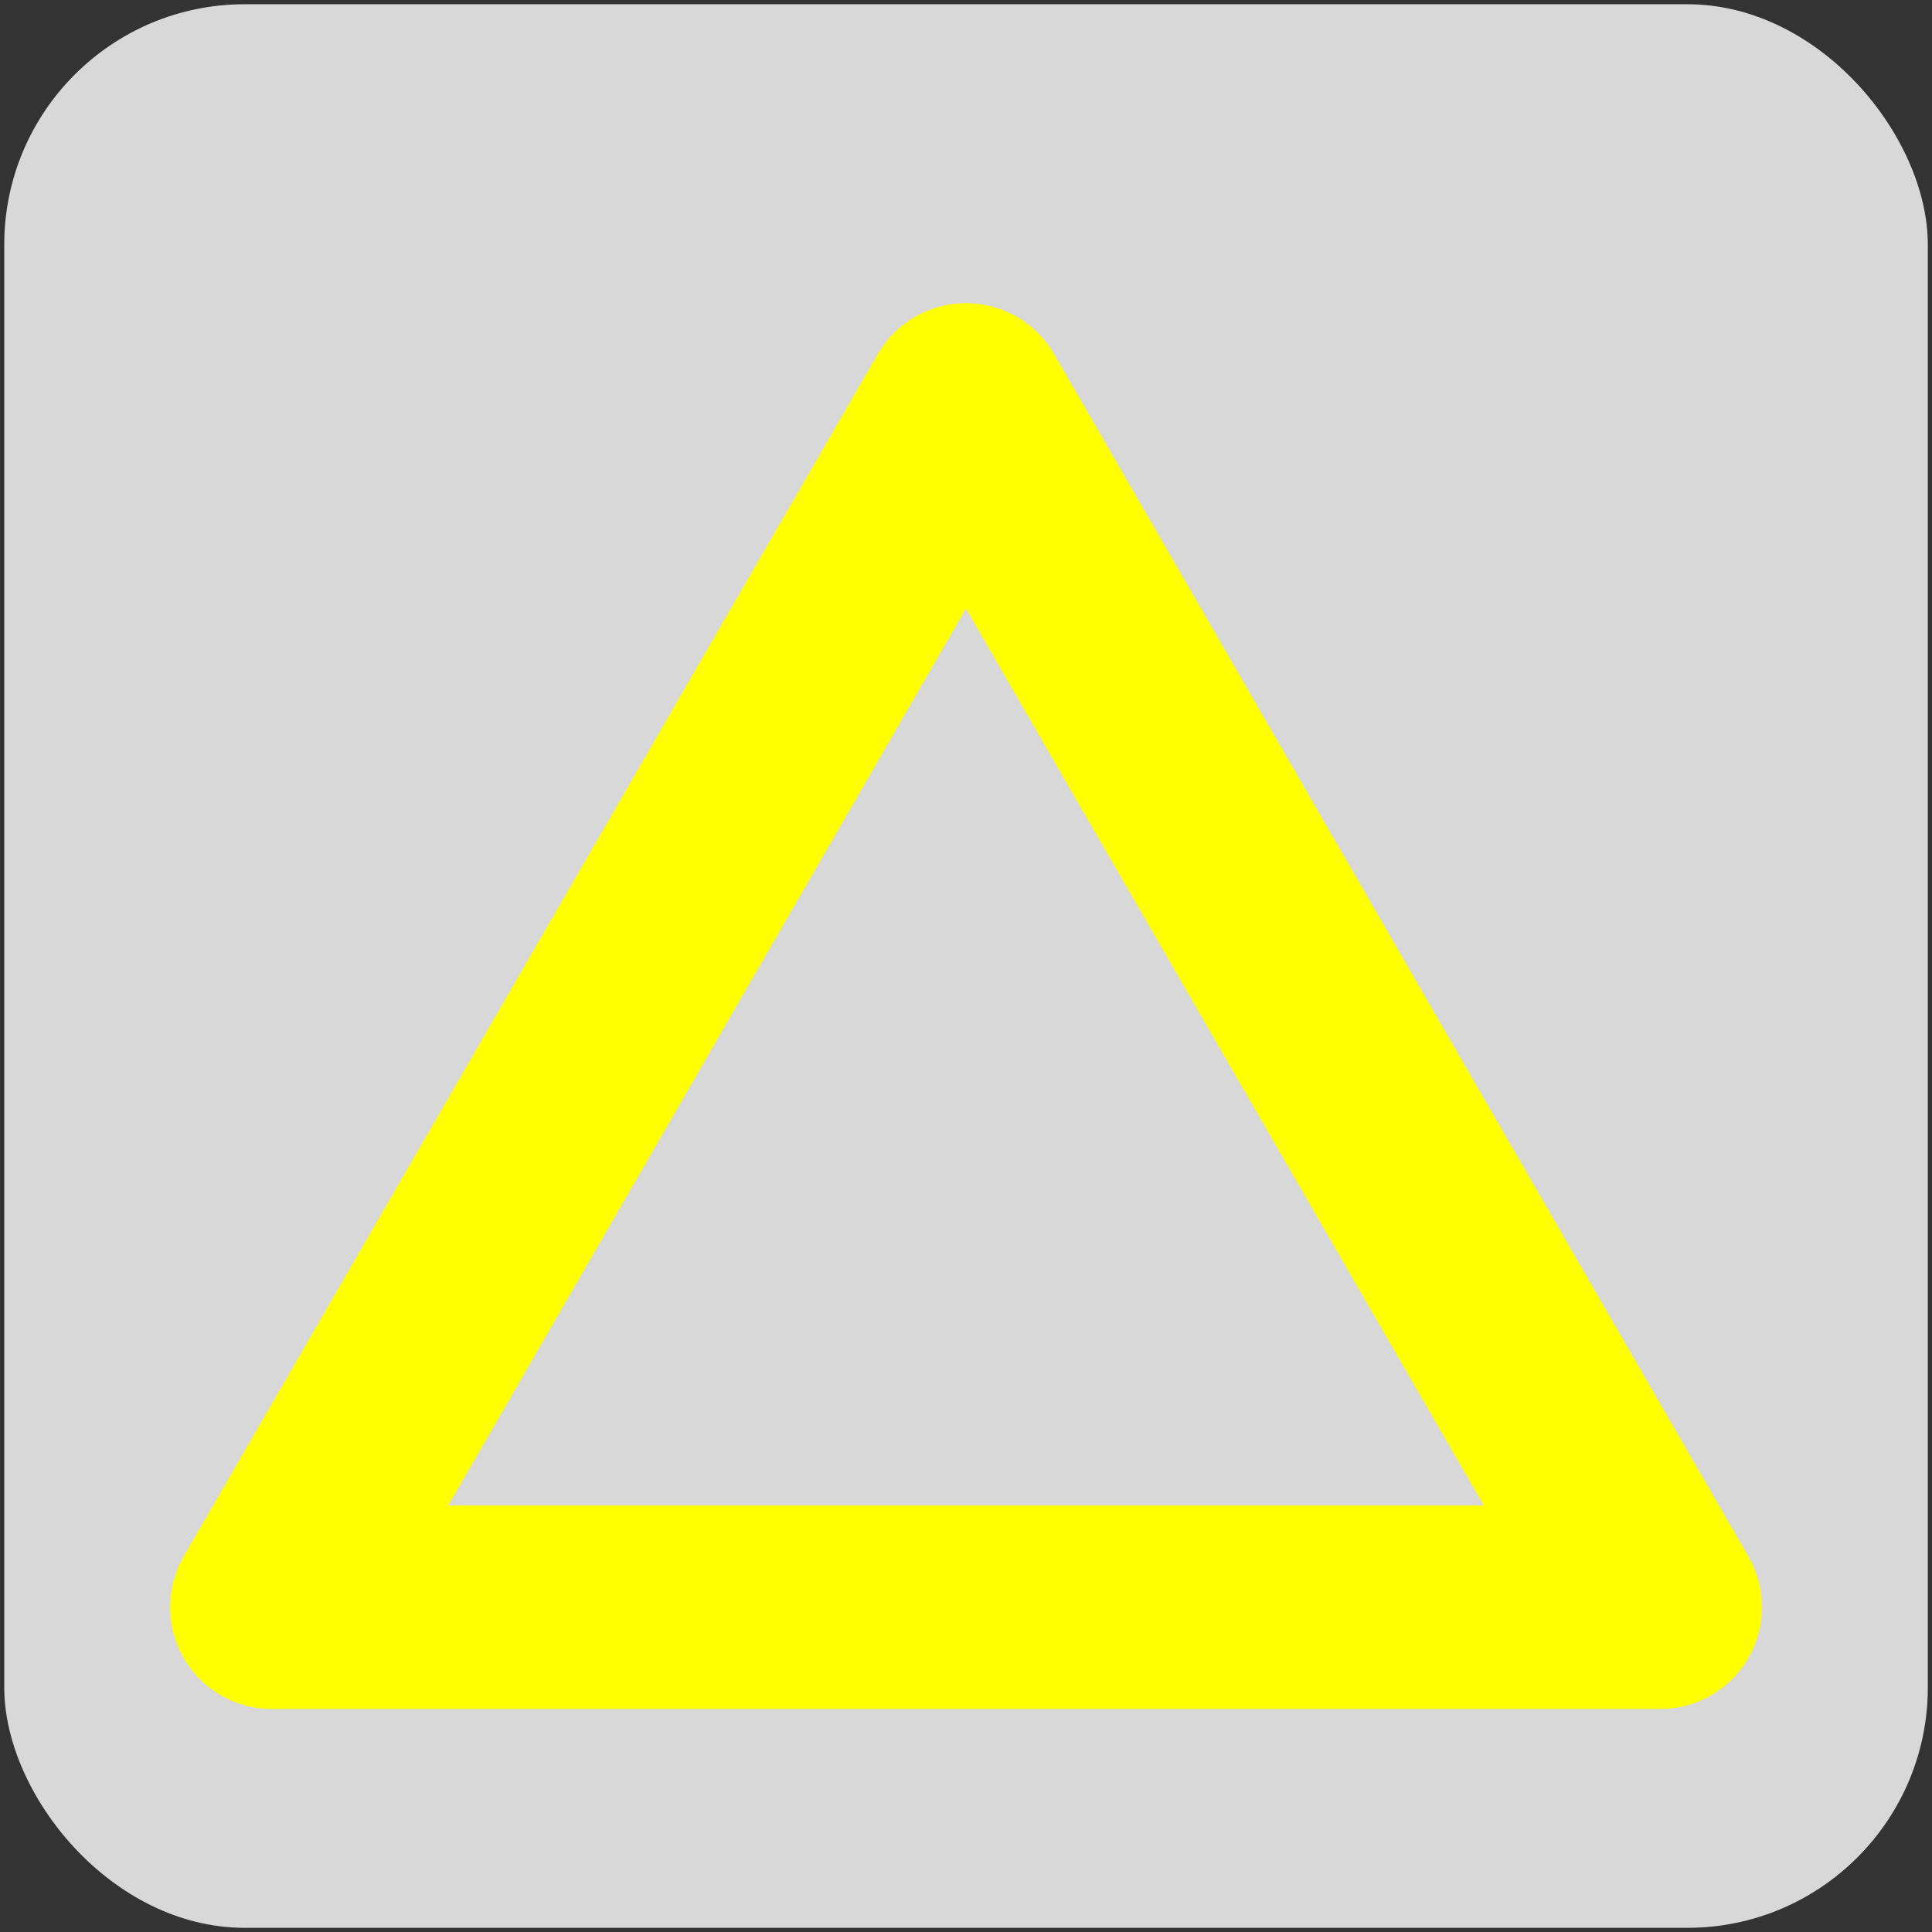 <svg width="151.853" height="151.853" viewBox="0 0 113.886 113.886" xmlns="http://www.w3.org/2000/svg"><rect x="0" y="0" width="113.886" height="113.886" fill="#333333" stroke="none"/><style type="text/css">.st1,.st2{fill:#d8d8d8;stroke:none;stroke-linecap:round;stroke-linejoin:round;stroke-width:.25}.st2{fill:none;stroke:#ff0;stroke-width:12}</style><rect class="st1" y=".5" width="113.39" height="113.39" rx="14.173" ry="14.173" transform="translate(.25 -.25)"/><path class="st2" d="M97.86 94.742l-40.92-70.87-40.91 70.87h81.83z"/></svg>